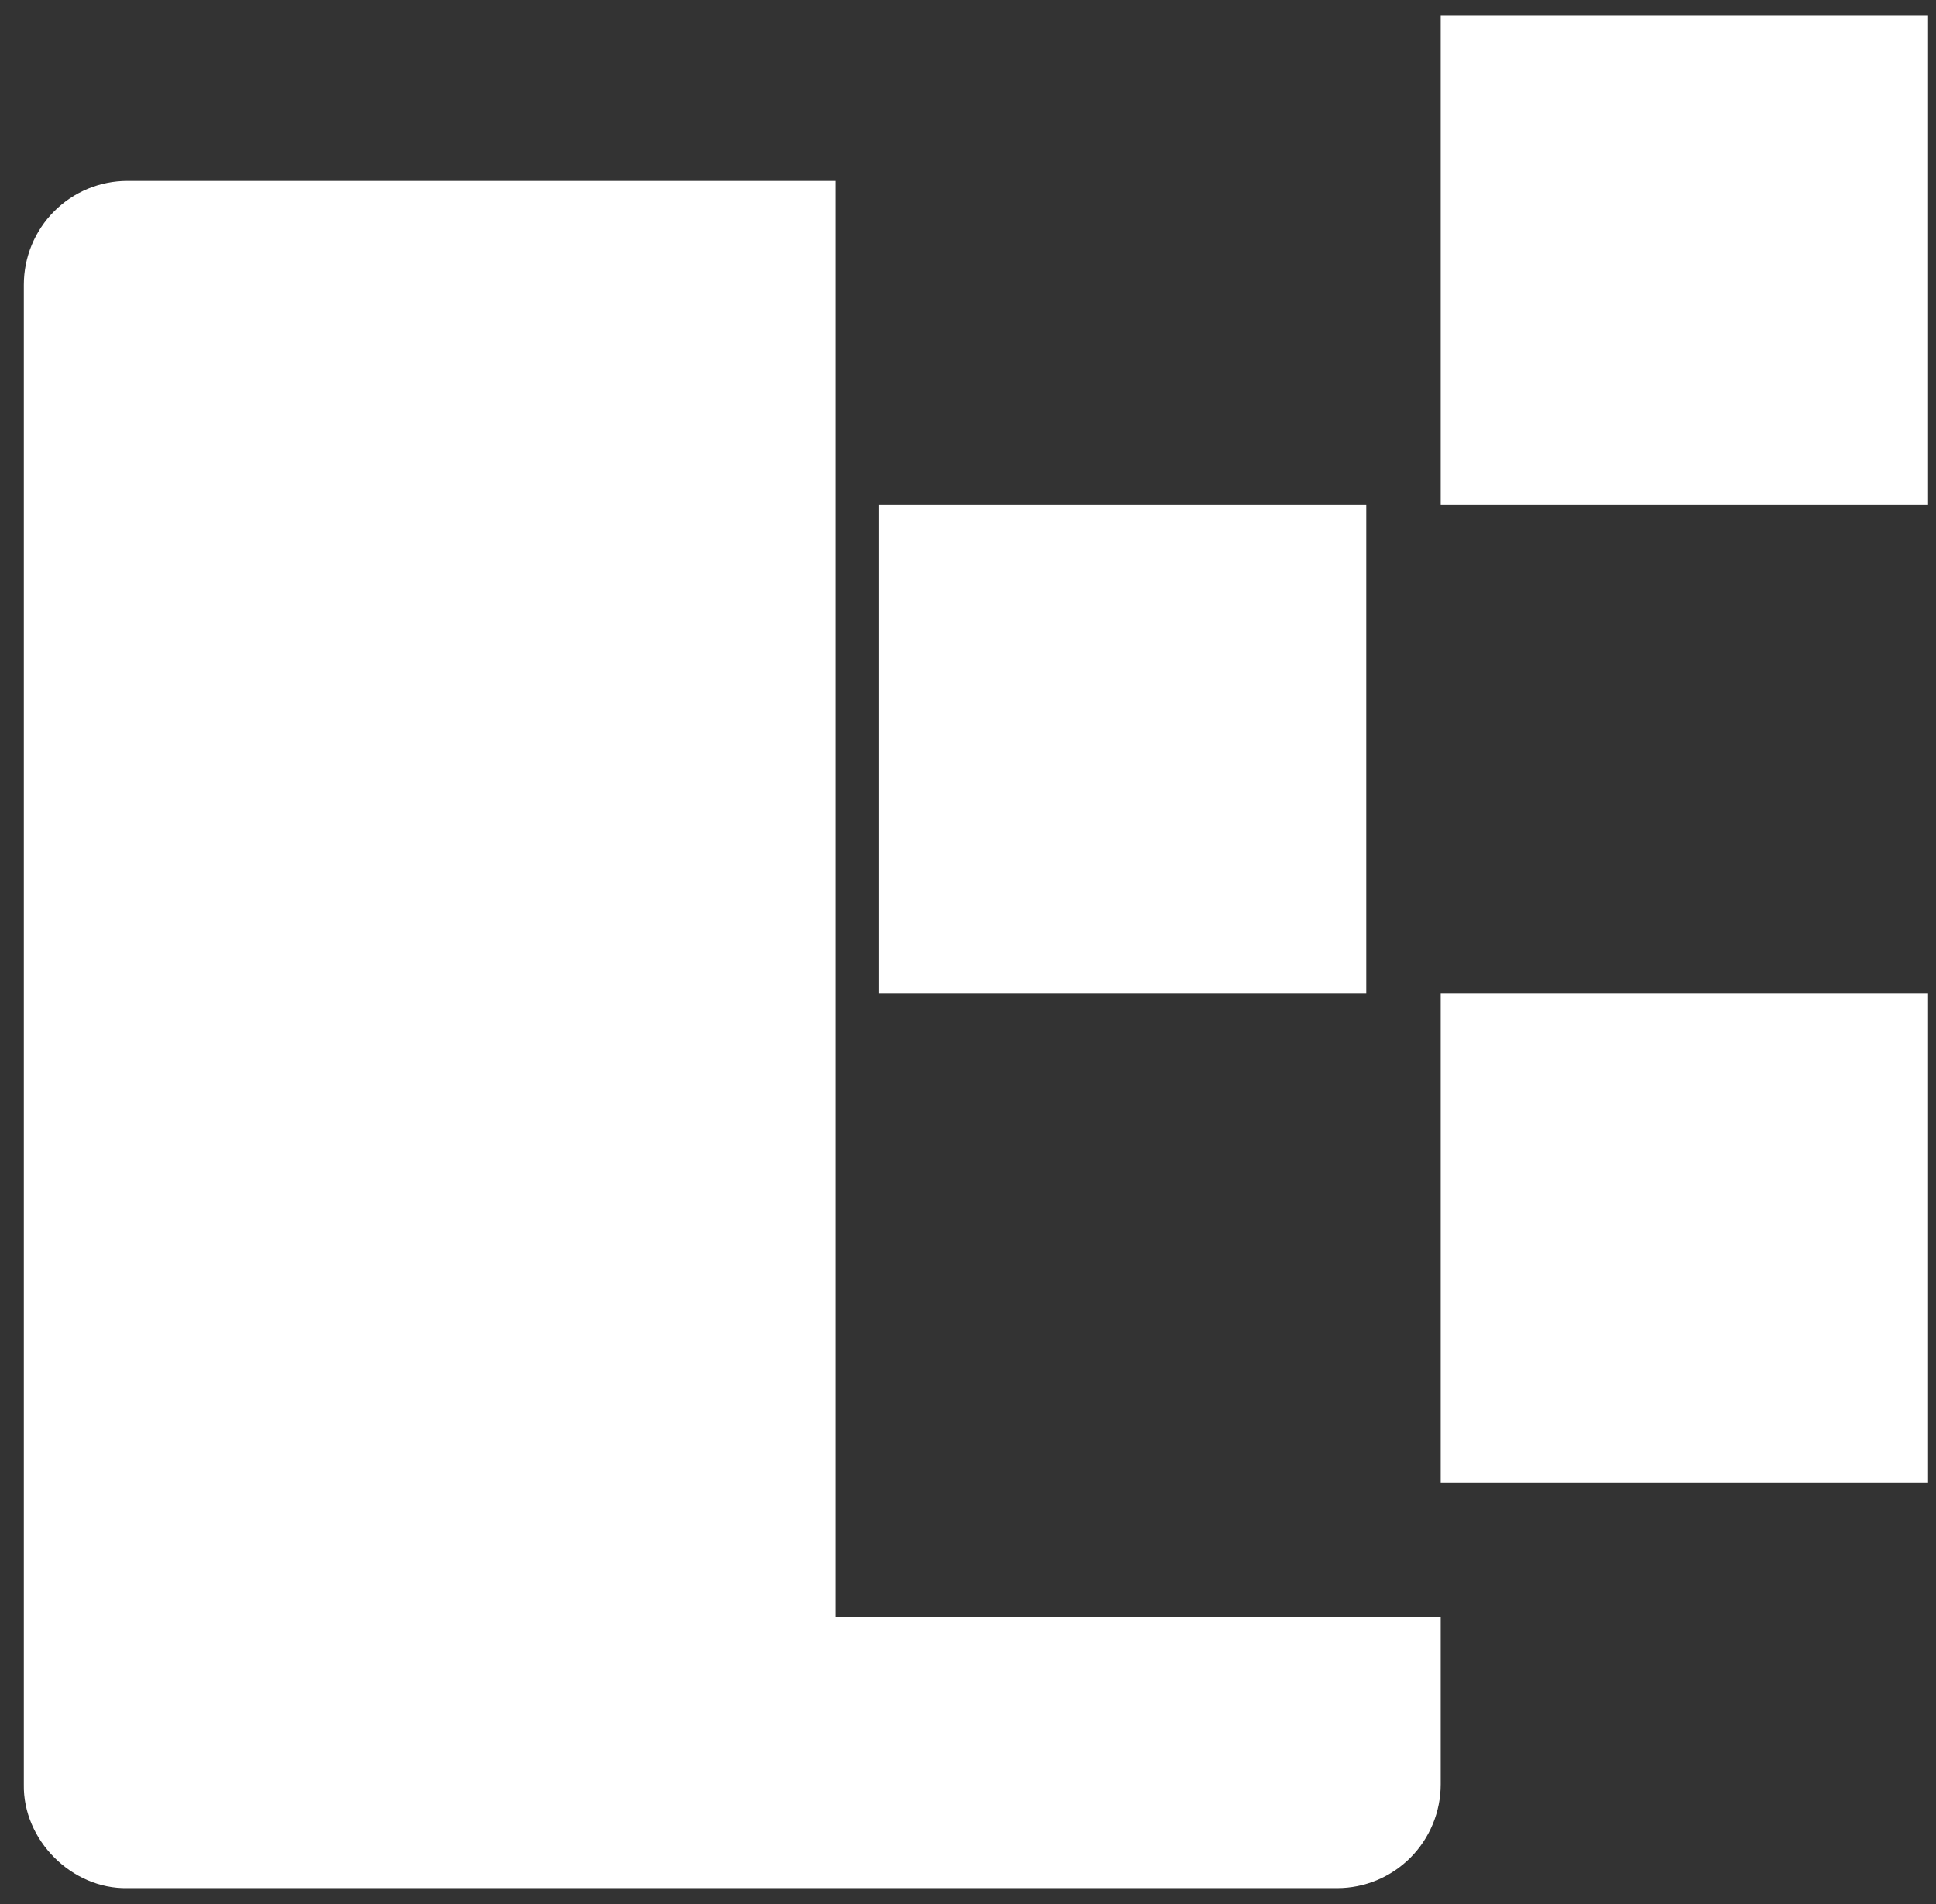 <svg width="61" height="60" viewBox="0 0 61 60" fill="none" xmlns="http://www.w3.org/2000/svg">
<rect x="0" y="0" width="61" height="60" fill="#333333" stroke="none"/>
<path fill-rule="evenodd" clip-rule="evenodd" d="M26.317 5.701V50.948H45.394V56.228C45.394 57.095 45.05 57.927 44.439 58.541C43.827 59.155 42.997 59.499 42.131 59.499H4.013C2.261 59.533 0.716 57.986 0.751 56.228V8.974C0.751 8.106 1.094 7.273 1.706 6.659C2.318 6.045 3.148 5.701 4.013 5.701H26.317ZM60.75 31.313H45.394V46.721H60.75V31.313ZM43.049 15.906H27.692V31.313H43.049V15.906ZM60.75 0.5H45.394V15.906H60.75V0.5Z" fill="white"/>
</svg>
